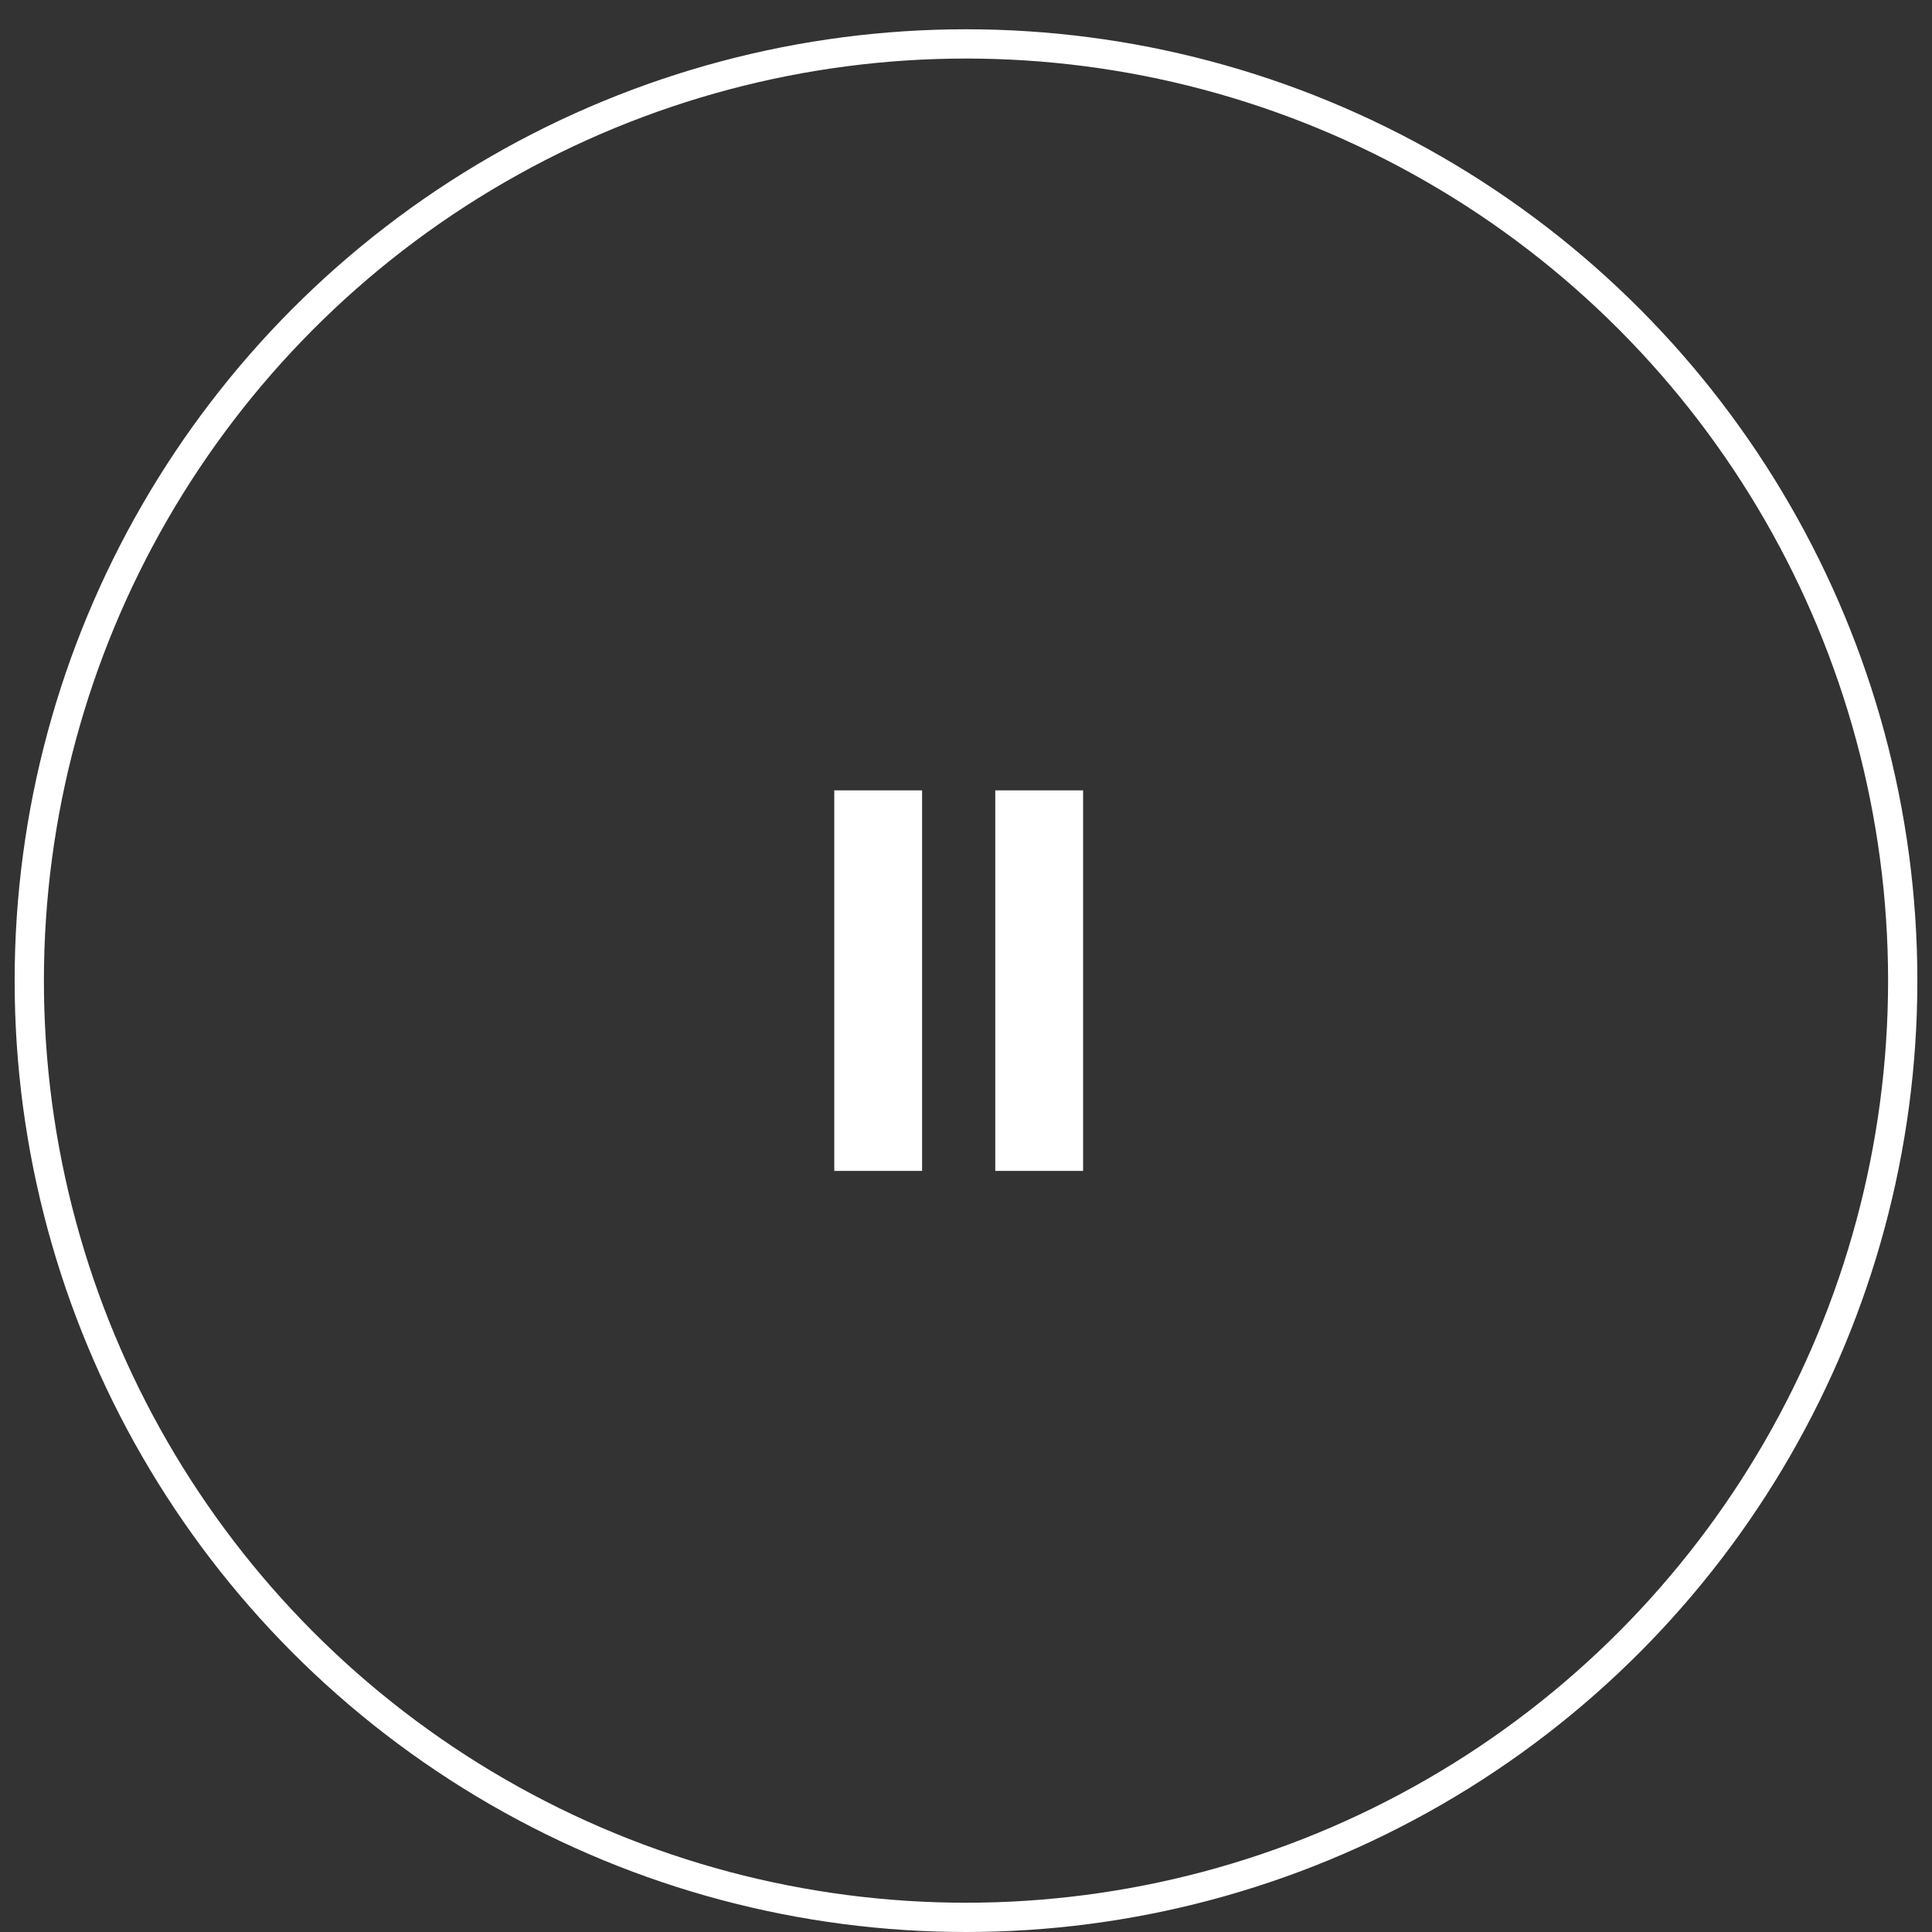 <?xml version="1.0" encoding="UTF-8"?>
<svg width="132px" height="132px" viewBox="0 0 132 132" version="1.1" xmlns="http://www.w3.org/2000/svg" xmlns:xlink="http://www.w3.org/1999/xlink">
    <rect x="0" y="0" width="132" height="132" fill="#333333" stroke="none"/>
    <!-- Generator: Sketch 46.2 (44496) - http://www.bohemiancoding.com/sketch -->
    <title>pause</title>
    <desc>Created with Sketch.</desc>
    <defs></defs>
    <g id="Page-1" stroke="none" stroke-width="1" fill="none" fill-rule="evenodd">
        <g id="pause">
            <g id="Group-24" transform="translate(1, 2)">
                <circle id="Oval-7" stroke="#FFFFFF" stroke-width="2" cx="65" cy="65" r="64"></circle>
                <rect id="Rectangle-6" fill="#FFFFFF" x="67" y="52" width="6" height="26"></rect>
                <rect id="Rectangle-6-Copy" fill="#FFFFFF" x="56" y="52" width="6" height="26"></rect>
            </g>
        </g>
    </g>
</svg>